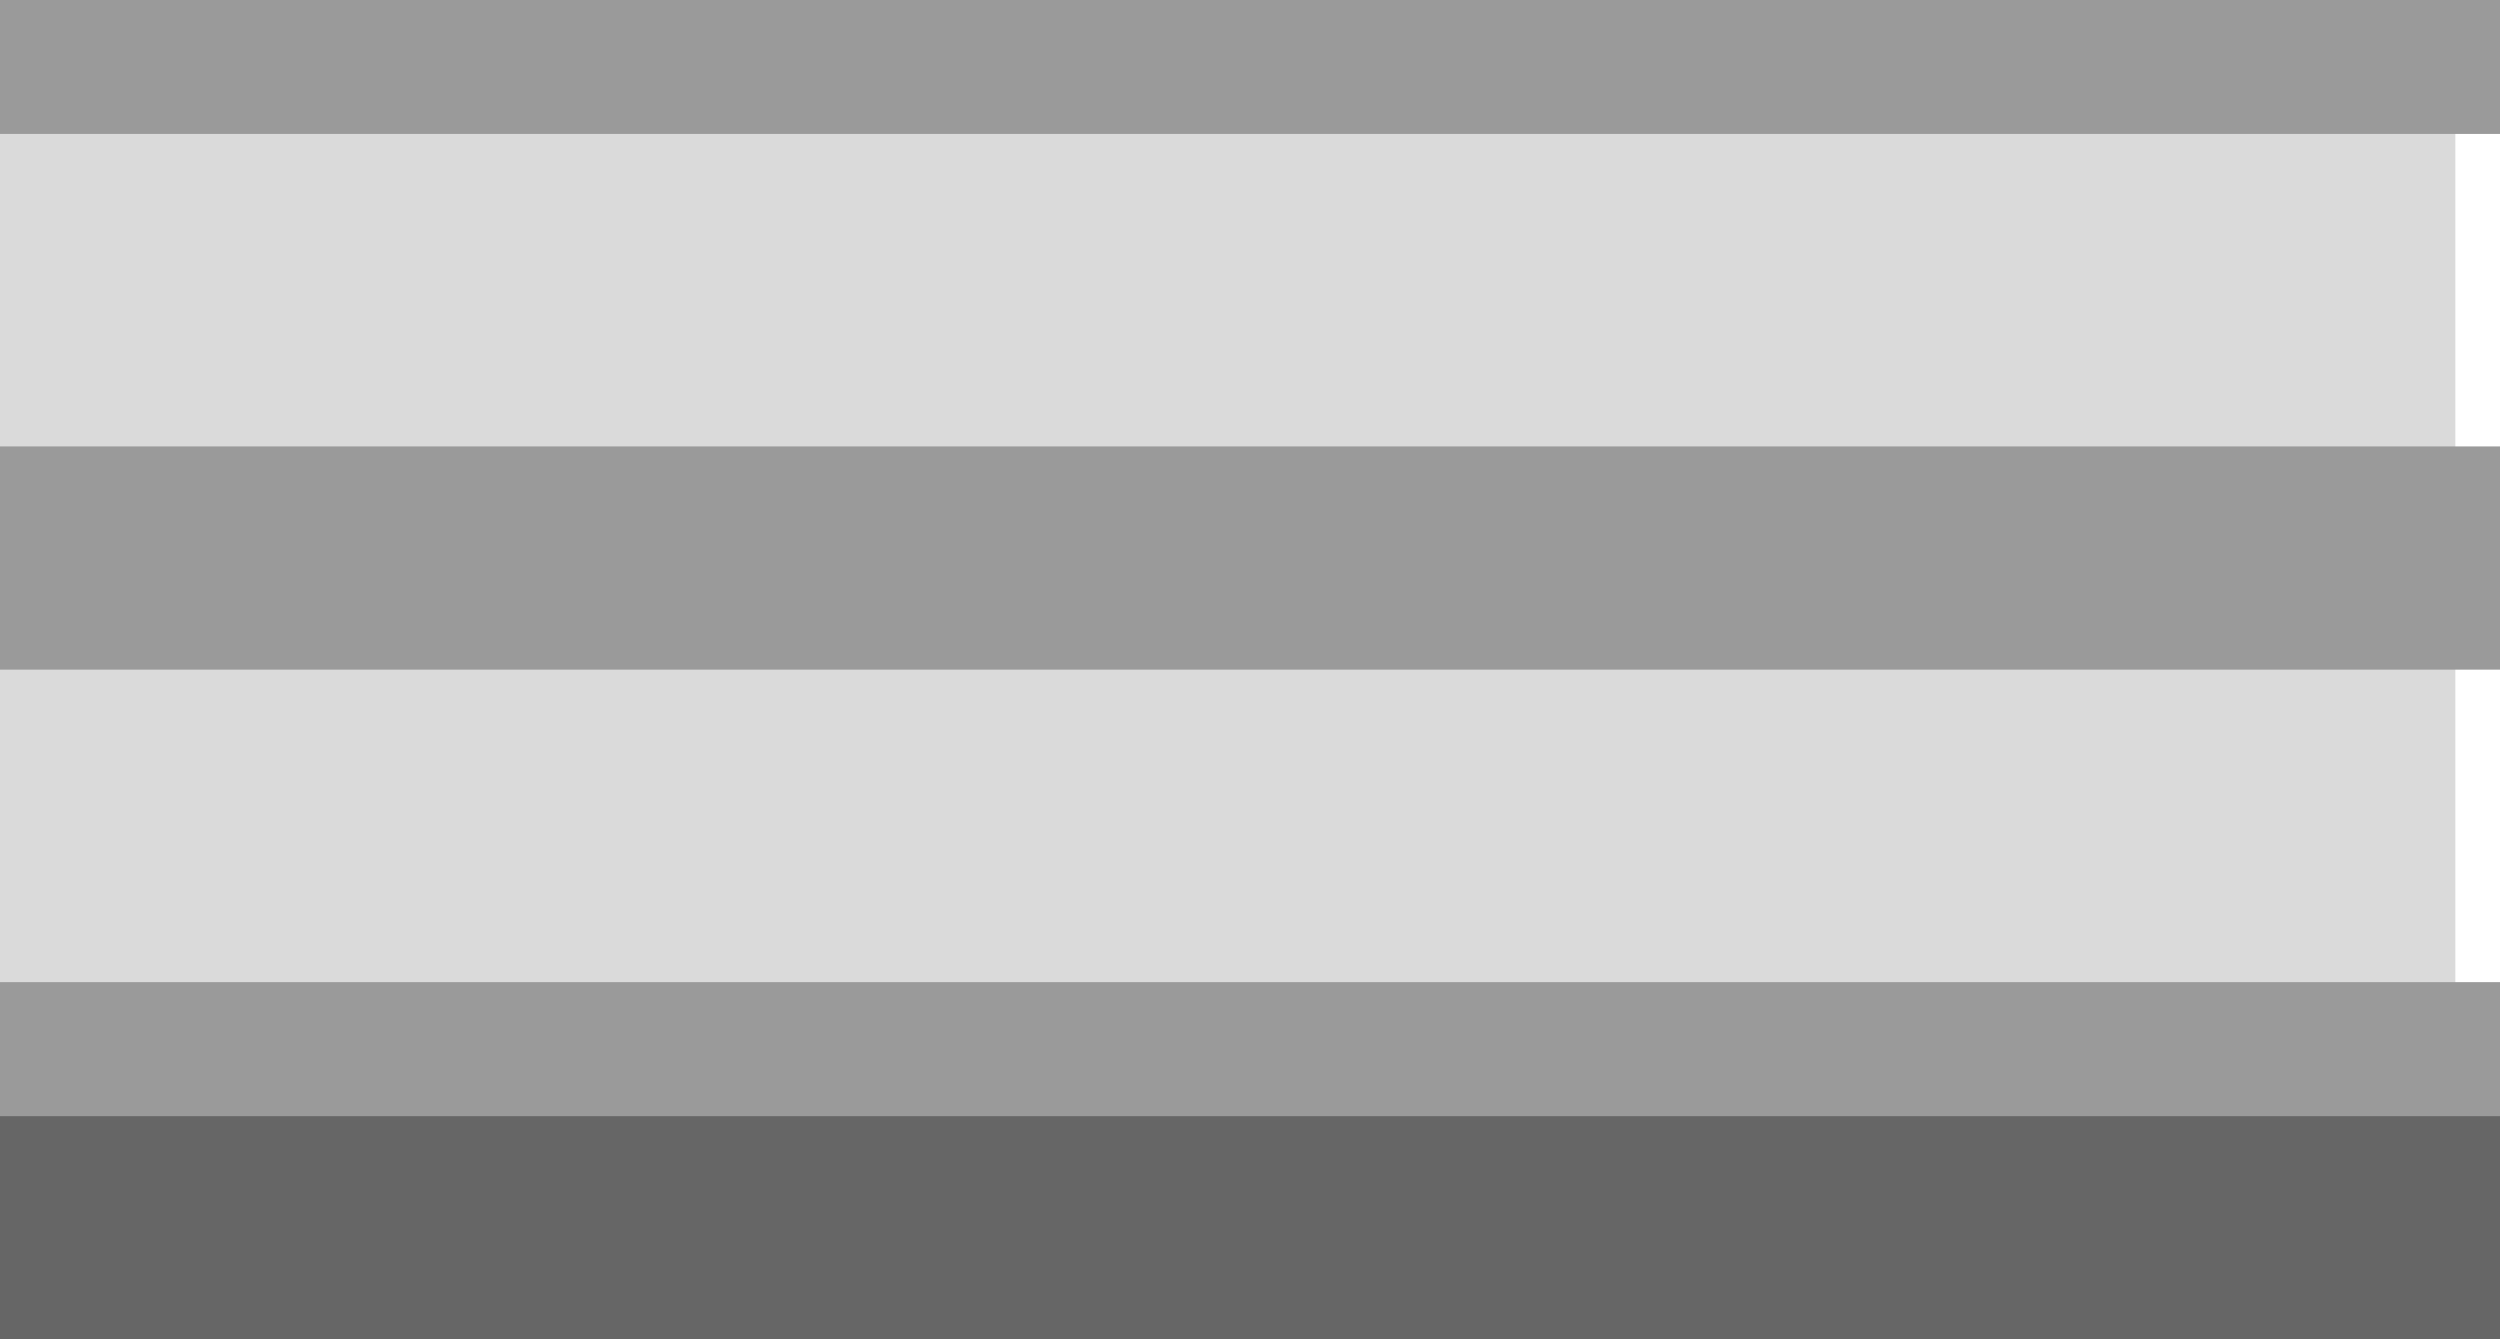 <svg xmlns="http://www.w3.org/2000/svg" width="56" height="30" viewBox="0 0 56 30"><path fill="#DADADA" d="M0 0h55v25h-55z"/><path fill="#9A9A9A" d="M0 0h56v3h-56z"/><path fill="#9A9A9A" d="M0 10h56v5h-56z"/><path fill="#9A9A9A" d="M0 22h56v3h-56z"/><path fill="#666" d="M0 25h56v5h-56z"/></svg>